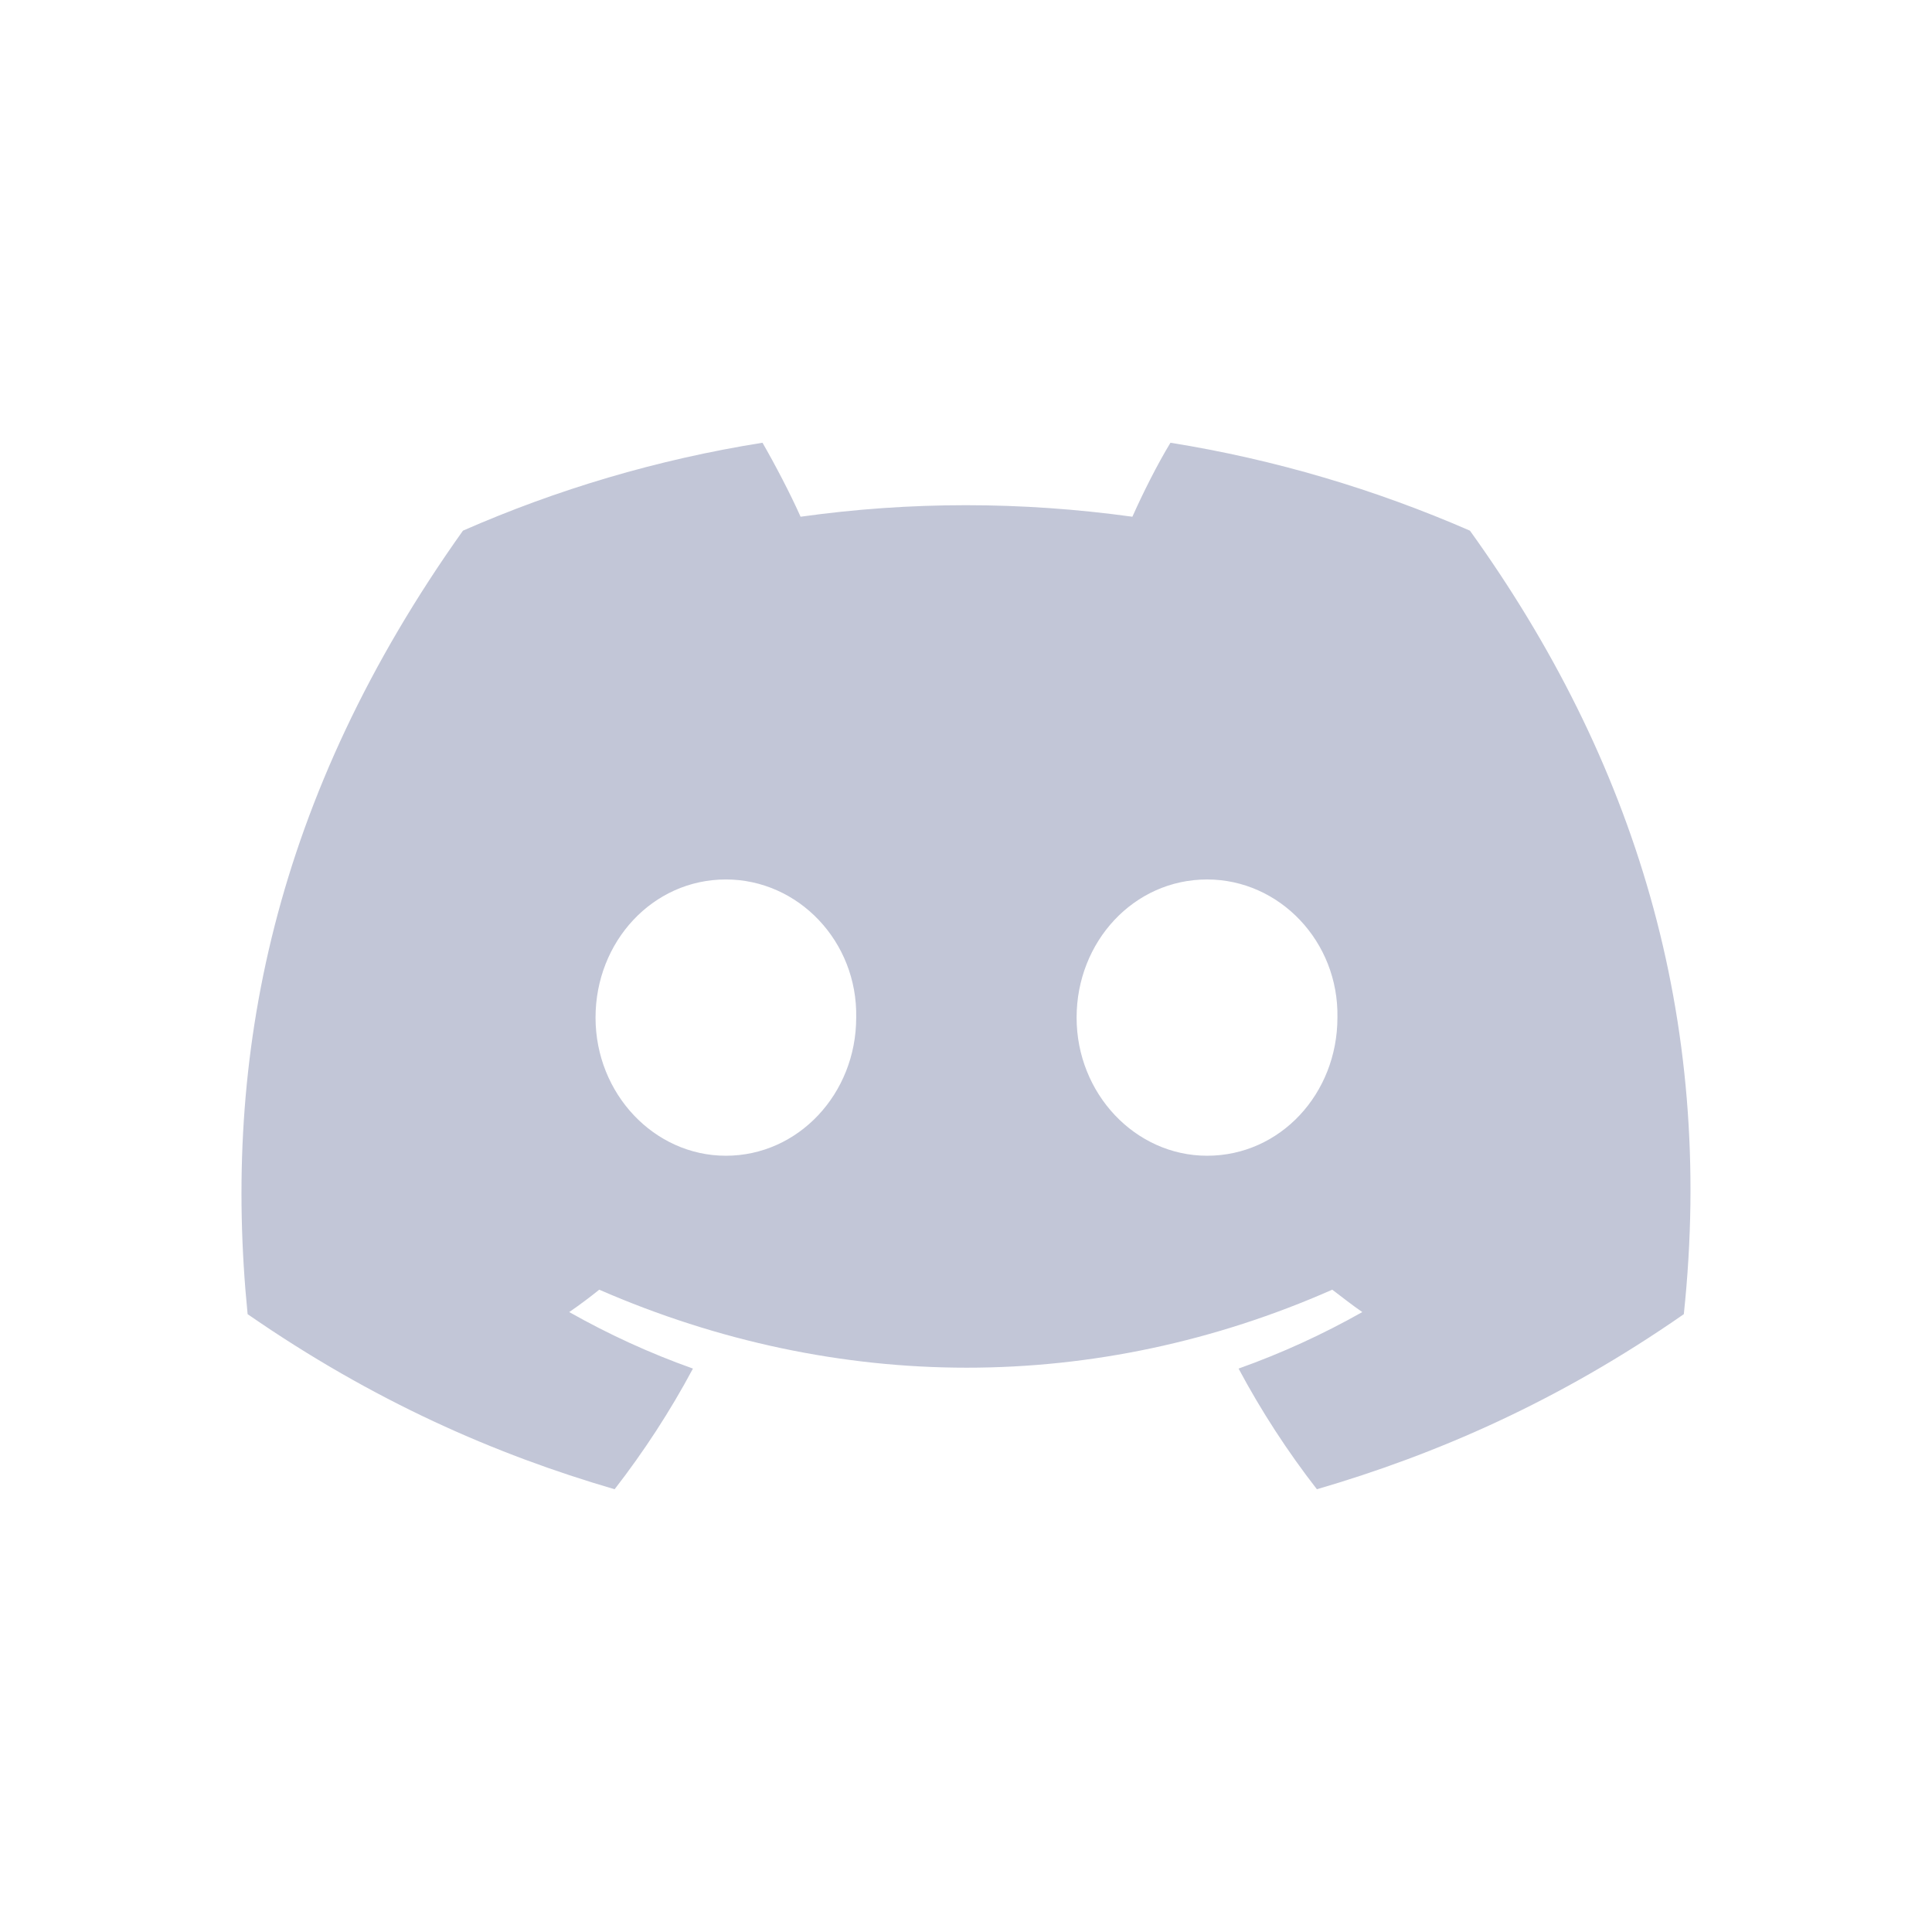 <svg width="24" height="24" viewBox="0 0 24 24" fill="none" xmlns="http://www.w3.org/2000/svg">
<path d="M18.26 6.592C17.087 6.081 15.84 5.708 14.54 5.5C14.376 5.769 14.194 6.133 14.067 6.419C12.683 6.228 11.309 6.228 9.945 6.419C9.818 6.133 9.627 5.769 9.472 5.5C8.162 5.708 6.916 6.081 5.751 6.592C3.395 9.903 2.758 13.135 3.076 16.325C4.641 17.408 6.151 18.067 7.635 18.5C7.998 18.032 8.326 17.529 8.608 17.001C8.071 16.81 7.562 16.576 7.071 16.299C7.198 16.212 7.325 16.117 7.444 16.021C10.409 17.313 13.621 17.313 16.55 16.021C16.677 16.117 16.796 16.212 16.923 16.299C16.432 16.576 15.922 16.81 15.386 17.001C15.668 17.529 15.995 18.032 16.359 18.5C17.842 18.067 19.361 17.408 20.917 16.325C21.308 12.633 20.298 9.426 18.26 6.592ZM9.017 14.357C8.126 14.357 7.398 13.586 7.398 12.641C7.398 11.697 8.108 10.925 9.017 10.925C9.918 10.925 10.655 11.697 10.636 12.641C10.636 13.586 9.918 14.357 9.017 14.357ZM14.995 14.357C14.103 14.357 13.374 13.586 13.374 12.641C13.374 11.697 14.085 10.925 14.995 10.925C15.895 10.925 16.632 11.697 16.614 12.641C16.614 13.586 15.904 14.357 14.995 14.357Z" fill="#C2C6D7"/>
</svg>
